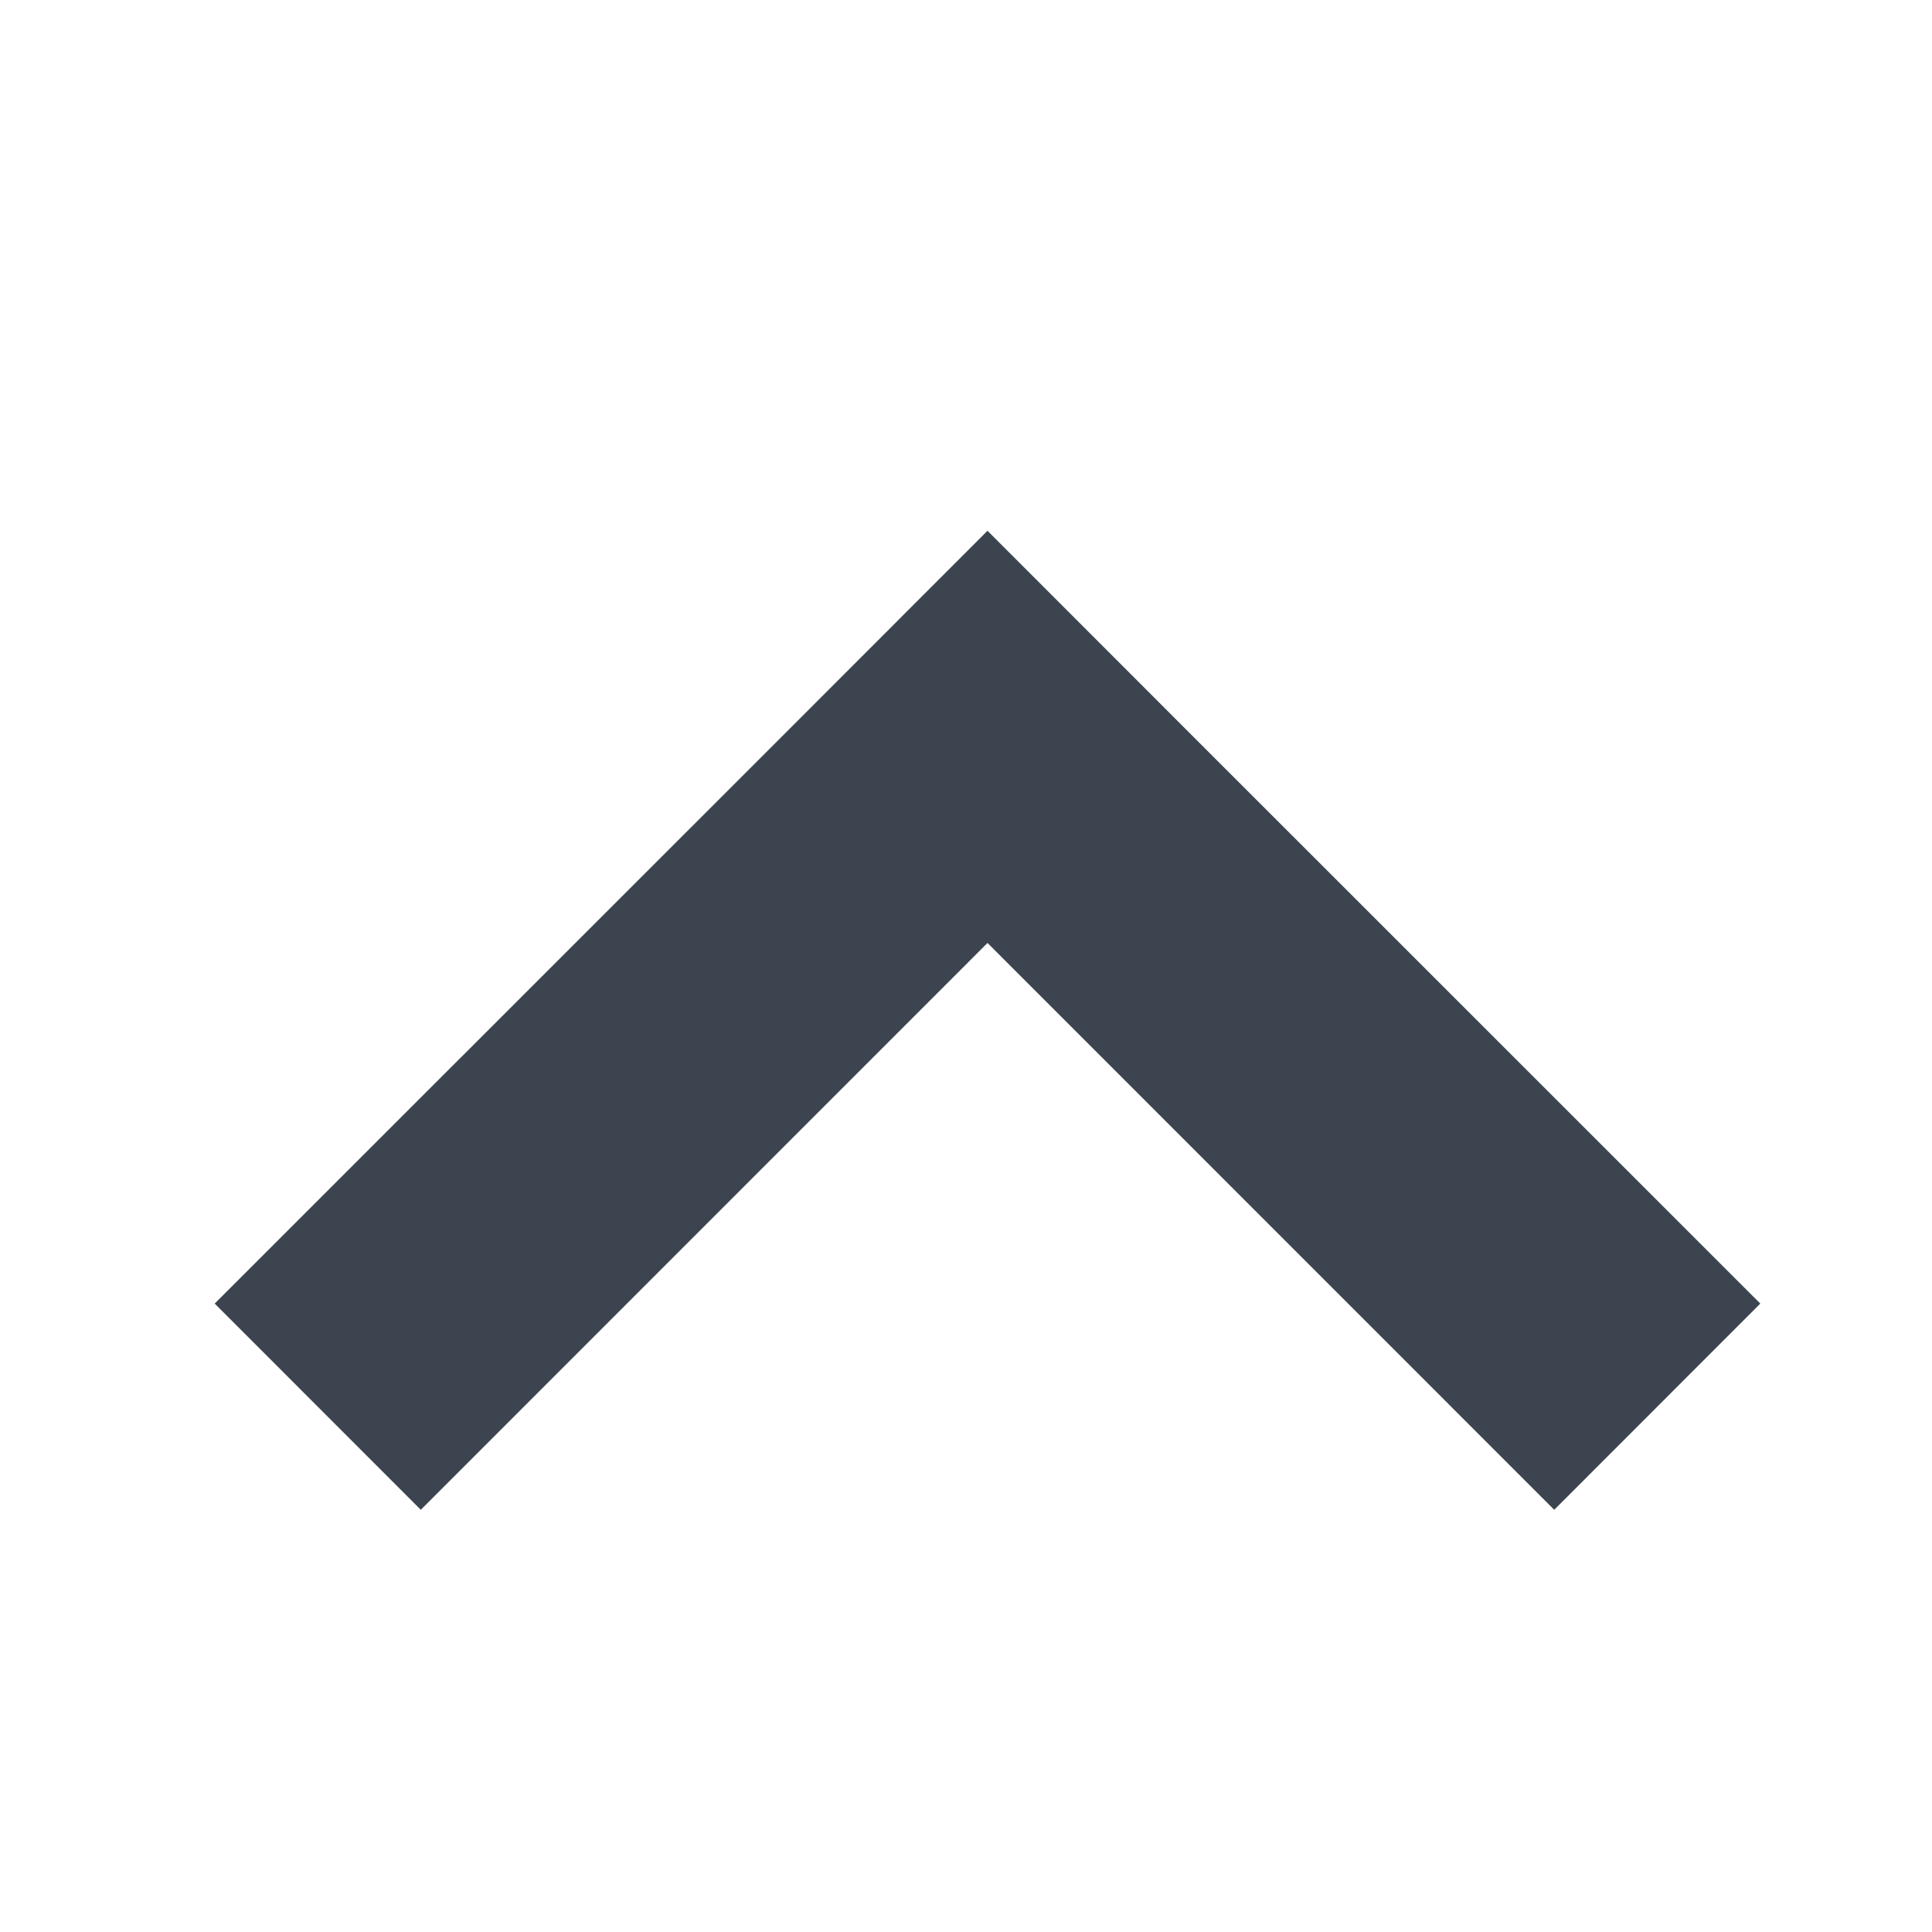 <!DOCTYPE svg PUBLIC "-//W3C//DTD SVG 1.1//EN" "http://www.w3.org/Graphics/SVG/1.1/DTD/svg11.dtd"><svg xmlns="http://www.w3.org/2000/svg" width="15" height="15" viewBox="30 10 15 15" overflow="visible" enable-background="new 30 10 15 15"><rect x="30" y="10" width="15" height="15" fill="none"/><path fill="#3B444F" d="M31.667 20.121l4.4-4.399 1.6-1.601 1.6 1.601 4.4 4.399-1.6 1.601-4.4-4.401-4.4 4.401-1.6-1.601z"/></svg>